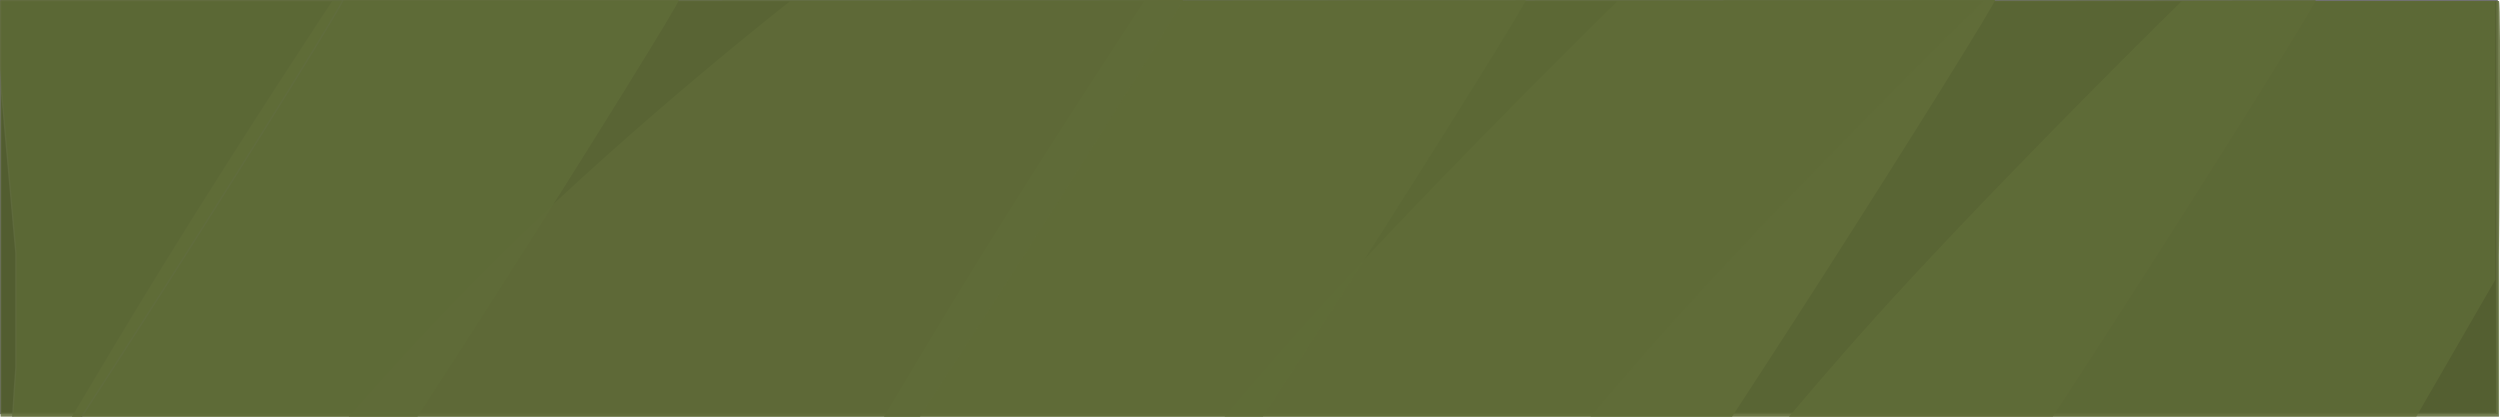 <svg xmlns="http://www.w3.org/2000/svg" xmlns:xlink="http://www.w3.org/1999/xlink" width="1920" height="320" viewBox="0 0 1920 320">
  <defs>
    <clipPath id="clip-path">
      <rect id="Rectangle_39" data-name="Rectangle 39" width="1920" height="320" transform="translate(0 2525)" fill="#fff" stroke="#707070" stroke-width="1"/>
    </clipPath>
  </defs>
  <g id="Groupe_de_masques_9" data-name="Groupe de masques 9" transform="translate(0 -2525)" clip-path="url(#clip-path)">
    <g id="fond" transform="translate(-5.132 2524.964)">
      <g id="banner" transform="translate(5.132 0.036)" stroke="#707070" stroke-width="1">
        <rect width="1918" height="318" stroke="none"/>
        <rect x="0.5" y="0.5" width="1917" height="317" fill="none"/>
      </g>
      <path id="Tracé_87" data-name="Tracé 87" d="M4037.182,2919.036s59.571-90.146,120.155-184.738c65.73-102.628,132.811-210.334,130.943-210.334-3.591,0-536.312.919-536.312.919s-110.485,108.017-208.966,214c-69.013,74.27-129.211,148.794-153.492,178.75-6.821,8.415-10.339,13.5-9.6,14.266,7.039,7.257,9.958-13.606,9.958-13.606Z" transform="translate(-2504.697 -2523.964)" fill="#606c38" opacity="0.72"/>
      <path id="Tracé_89" data-name="Tracé 89" d="M4037.182,2919.036s59.571-90.146,120.155-184.738c65.73-102.628,132.811-210.334,130.943-210.334-3.591,0-652.975.231-652.975.231s-66.1,99.8-127.913,199.782c-55.366,89.552-106.4,179.488-117.882,193.657-6.821,8.415-10.339,13.5-9.6,14.266,7.039,7.257,9.958-13.606,9.958-13.606Z" transform="translate(-2750.999 -2523.927)" fill="#606c38" opacity="0.96"/>
      <path id="Tracé_90" data-name="Tracé 90" d="M4037.182,2919.042s59.571-90.147,120.155-184.741c65.73-102.629,132.811-210.337,130.943-210.337-3.591,0-564.925.8-564.925.8s-114.437,89.136-218.947,191.247c-94.547,92.378-180.019,198.525-182.533,201.628-6.821,8.415,57.3,13.5,58.036,14.267,7.039,7.257-58.036-14.267-58.036-14.267Z" transform="translate(-3111.372 -2523.865)" fill="#606c38" opacity="0.72"/>
      <path id="Tracé_91" data-name="Tracé 91" d="M4037.182,2919.036s59.571-90.146,120.155-184.738c65.73-102.628,132.811-210.334,130.943-210.334-3.591,0-652.975.231-652.975.231s-66.1,99.8-127.913,199.782c-55.366,89.552-106.4,179.488-117.882,193.657-6.821,8.415-10.339,13.5-9.6,14.266,7.039,7.257,9.958-13.606,9.958-13.606Z" transform="translate(-3374.681 -2523.927)" fill="#606c38" opacity="0.93"/>
      <path id="Tracé_92" data-name="Tracé 92" d="M4041.182,2919.03,4145.24,2738.8V2524.718H3751.968S3641.483,2632.778,3543,2738.8c-69.013,74.3-129.211,148.854-153.492,178.822-6.821,8.418-10.339,13.51-9.6,14.272,7.039,7.26,9.958-13.612,9.958-13.612Z" transform="translate(-2223.697 -2523.896)" fill="#606c38" opacity="0.75"/>
      <path id="Tracé_93" data-name="Tracé 93" d="M4037.182,2921.625s59.571-90.737,120.155-185.949c65.73-103.3,132.811-211.712,130.943-211.712H4019.868l17.314,194.188V2806.2S4028.119,2921.614,4037.182,2921.625Z" transform="translate(-4019.868 -2523.927)" fill="#606c38" stroke="#707070" stroke-width="1" opacity="0.72"/>
      <path id="Tracé_88" data-name="Tracé 88" d="M4037.182,2921.367s59.571-90.678,120.155-185.828c65.73-103.233,132.811-211.575,130.943-211.575H3767.387v397.4h0C3774.426,2928.667,3772.906,2904.124,4037.182,2921.367Z" transform="translate(-3761.868 -2523.896)" fill="#606c38" opacity="0.86"/>
      <path id="Tracé_94" data-name="Tracé 94" d="M3995.495,2917.627v-197.5s1.867-195.41,0-195.41H3751.968S3641.483,2632.778,3543,2738.8c-69.013,74.3-129.211,148.854-153.492,178.822-6.821,8.418-10.339,13.51-9.6,14.272,7.039,7.26,9.958-13.612,9.958-13.612Z" transform="translate(-2071.192 -2523.896)" fill="#606c38" opacity="0.88"/>
    </g>
  </g>
</svg>
